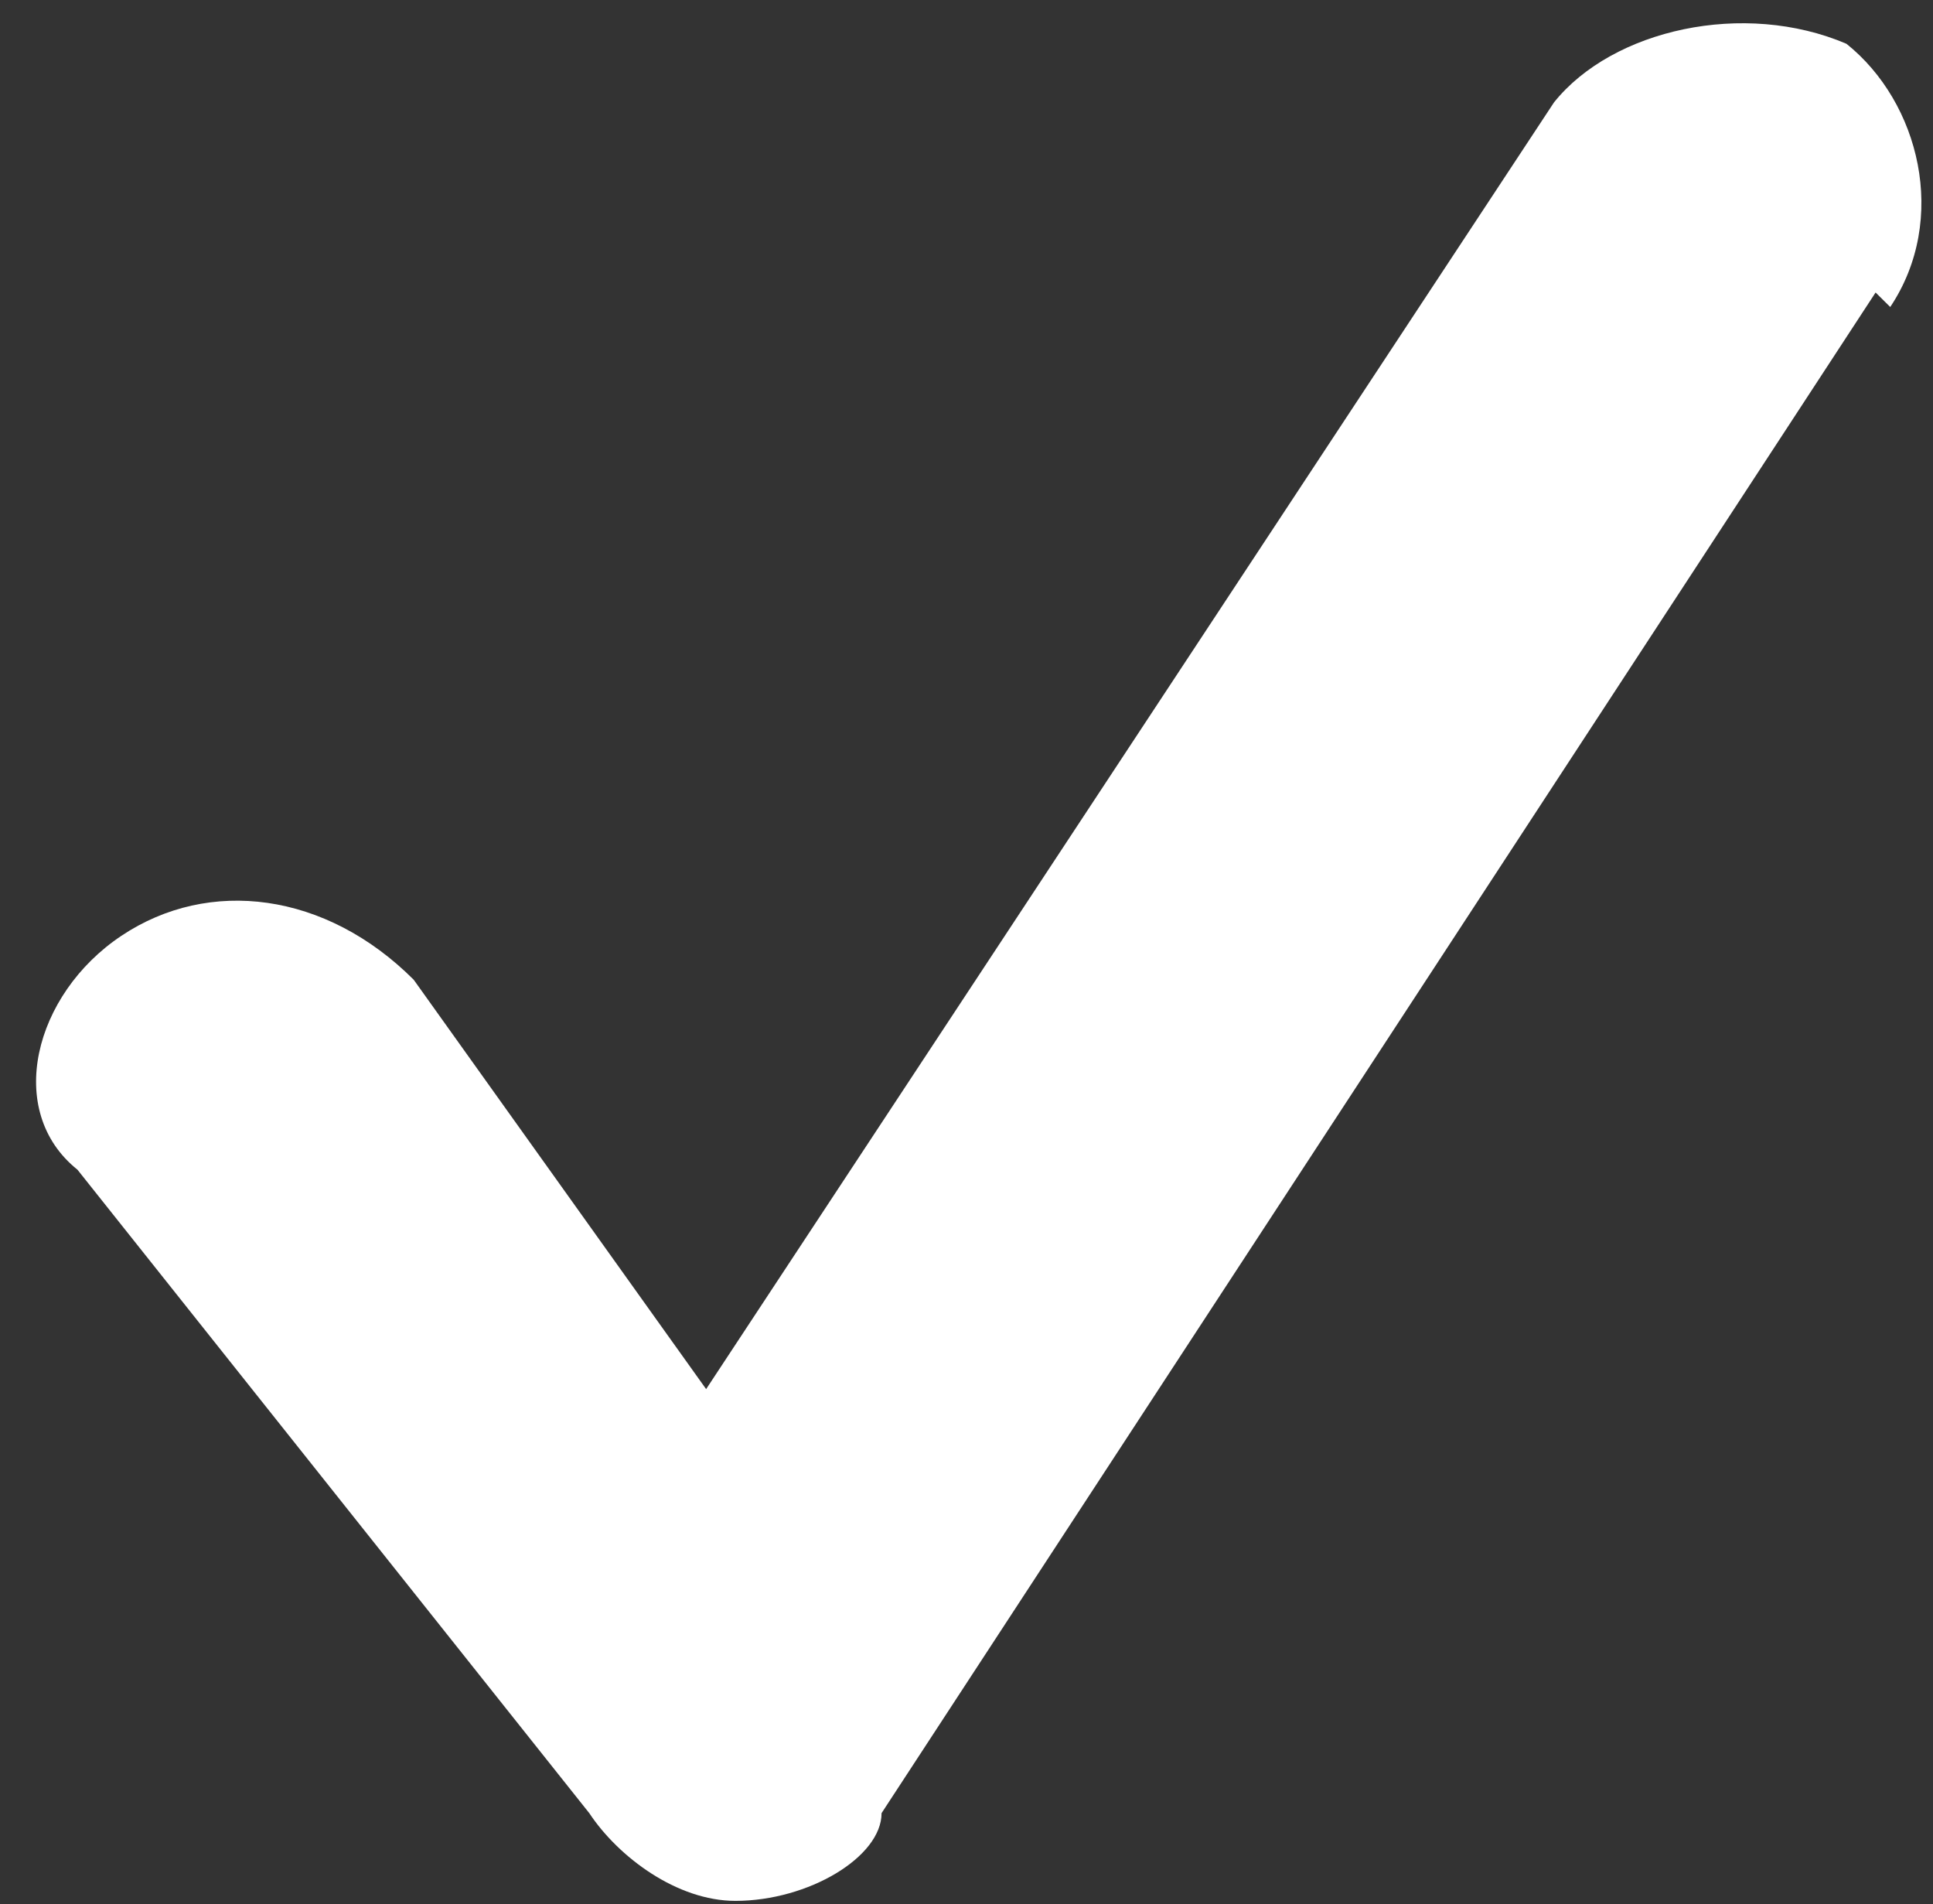 <?xml version="1.0" encoding="utf-8"?>
<!-- Generator: Adobe Illustrator 17.0.0, SVG Export Plug-In . SVG Version: 6.00 Build 0)  -->
<!DOCTYPE svg PUBLIC "-//W3C//DTD SVG 1.1//EN" "http://www.w3.org/Graphics/SVG/1.1/DTD/svg11.dtd">
<svg version="1.1" id="Calque_1" xmlns="http://www.w3.org/2000/svg" xmlns:xlink="http://www.w3.org/1999/xlink" x="0px" y="0px"
	 width="13.2px" height="13px" viewBox="0 0 13.2 13" enable-background="new 0 0 13.2 13" xml:space="preserve">
<rect x="0" y="0" width="13.2" height="13" fill="#333333" stroke="none"/>
<path fill="#FFFFFF" d="M12.808,1.997L6.02,12.379c0,0.299-0.499,0.599-0.998,0.599c-0.399,0-0.799-0.299-0.998-0.599L0.529,7.986
	C0.03,7.587,0.23,6.789,0.829,6.389S2.226,6.09,2.825,6.689l1.997,2.795l5.79-8.785C11.012,0.2,11.91,0,12.609,0.299
	c0.499,0.399,0.699,1.198,0.299,1.797L12.808,1.997z"/>
</svg>
